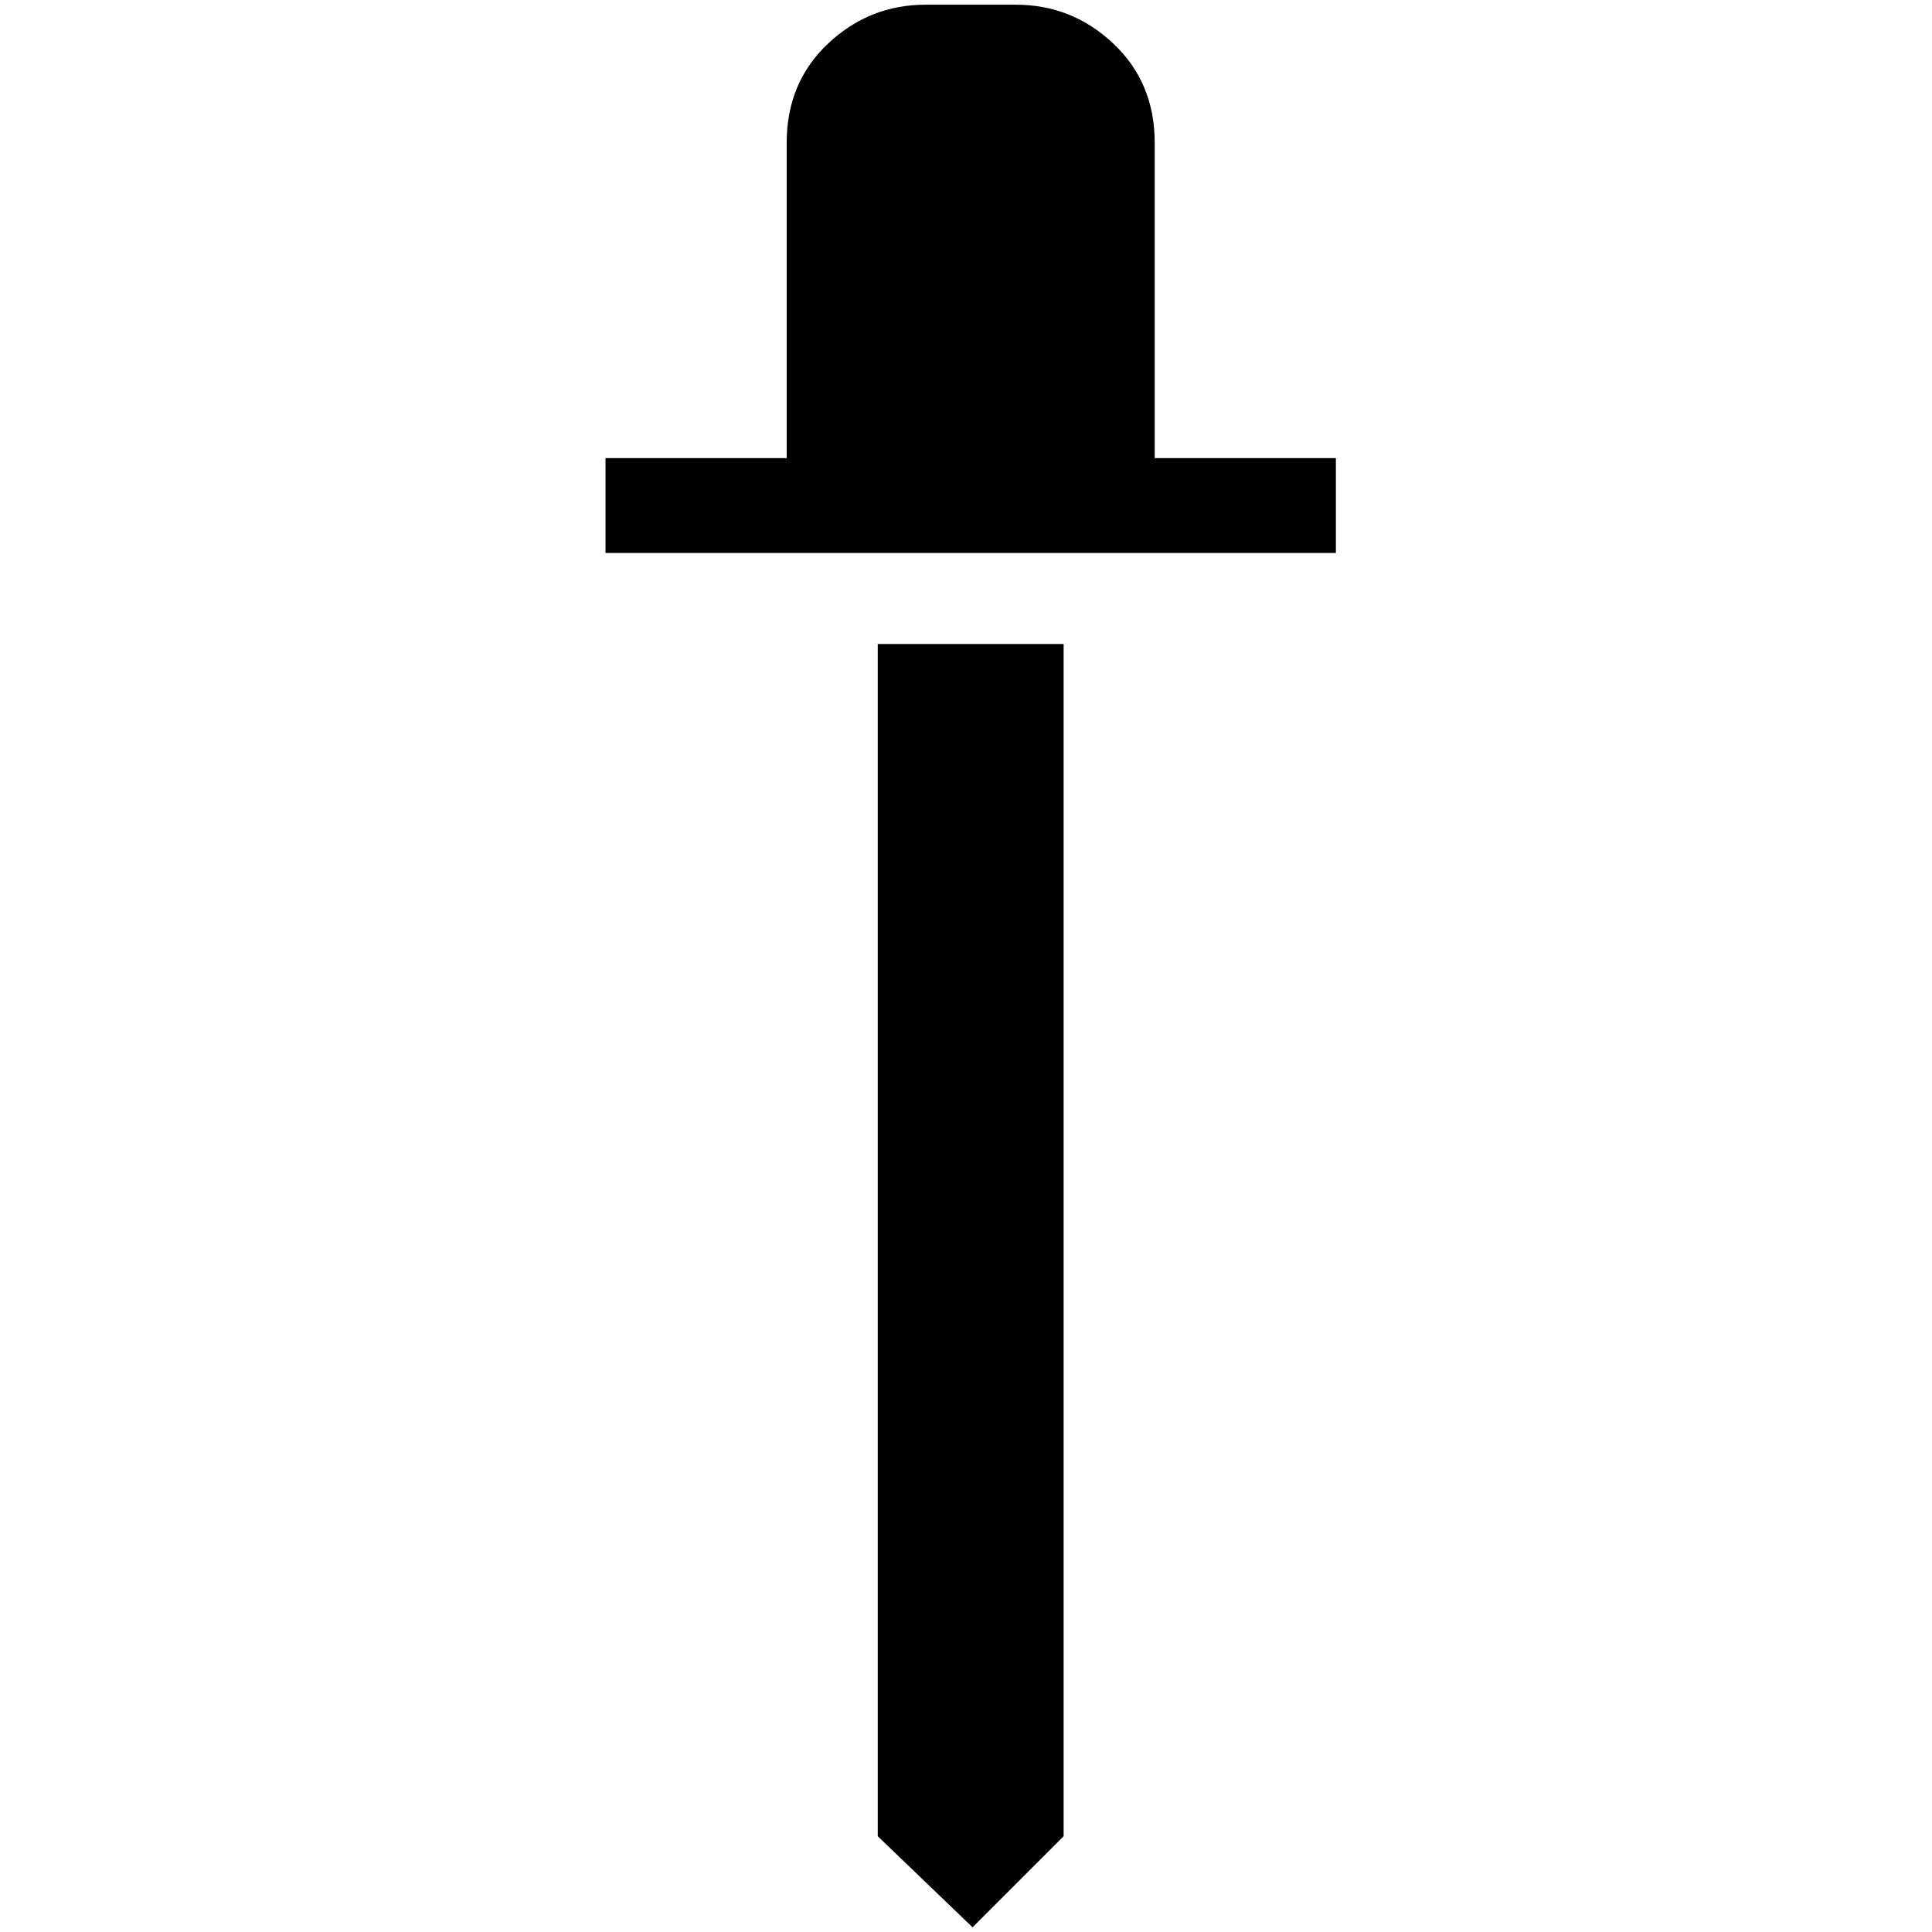 <?xml version="1.0" standalone="no"?>
<!DOCTYPE svg PUBLIC "-//W3C//DTD SVG 1.1//EN" "http://www.w3.org/Graphics/SVG/1.1/DTD/svg11.dtd" >
<svg xmlns="http://www.w3.org/2000/svg" xmlns:xlink="http://www.w3.org/1999/xlink" version="1.1" width="2048" height="2048" viewBox="-10 0 2058 2048">
   <path fill="currentColor"
d="M976 0q-60 0 -104 41.5t-44 105.5v336h-193v101h778v-101h-193v-336q0 -64 -44 -105.5t-104 -41.5h-96zM925 681v1270l101 97l97 -97v-1270h-198z" />
</svg>
